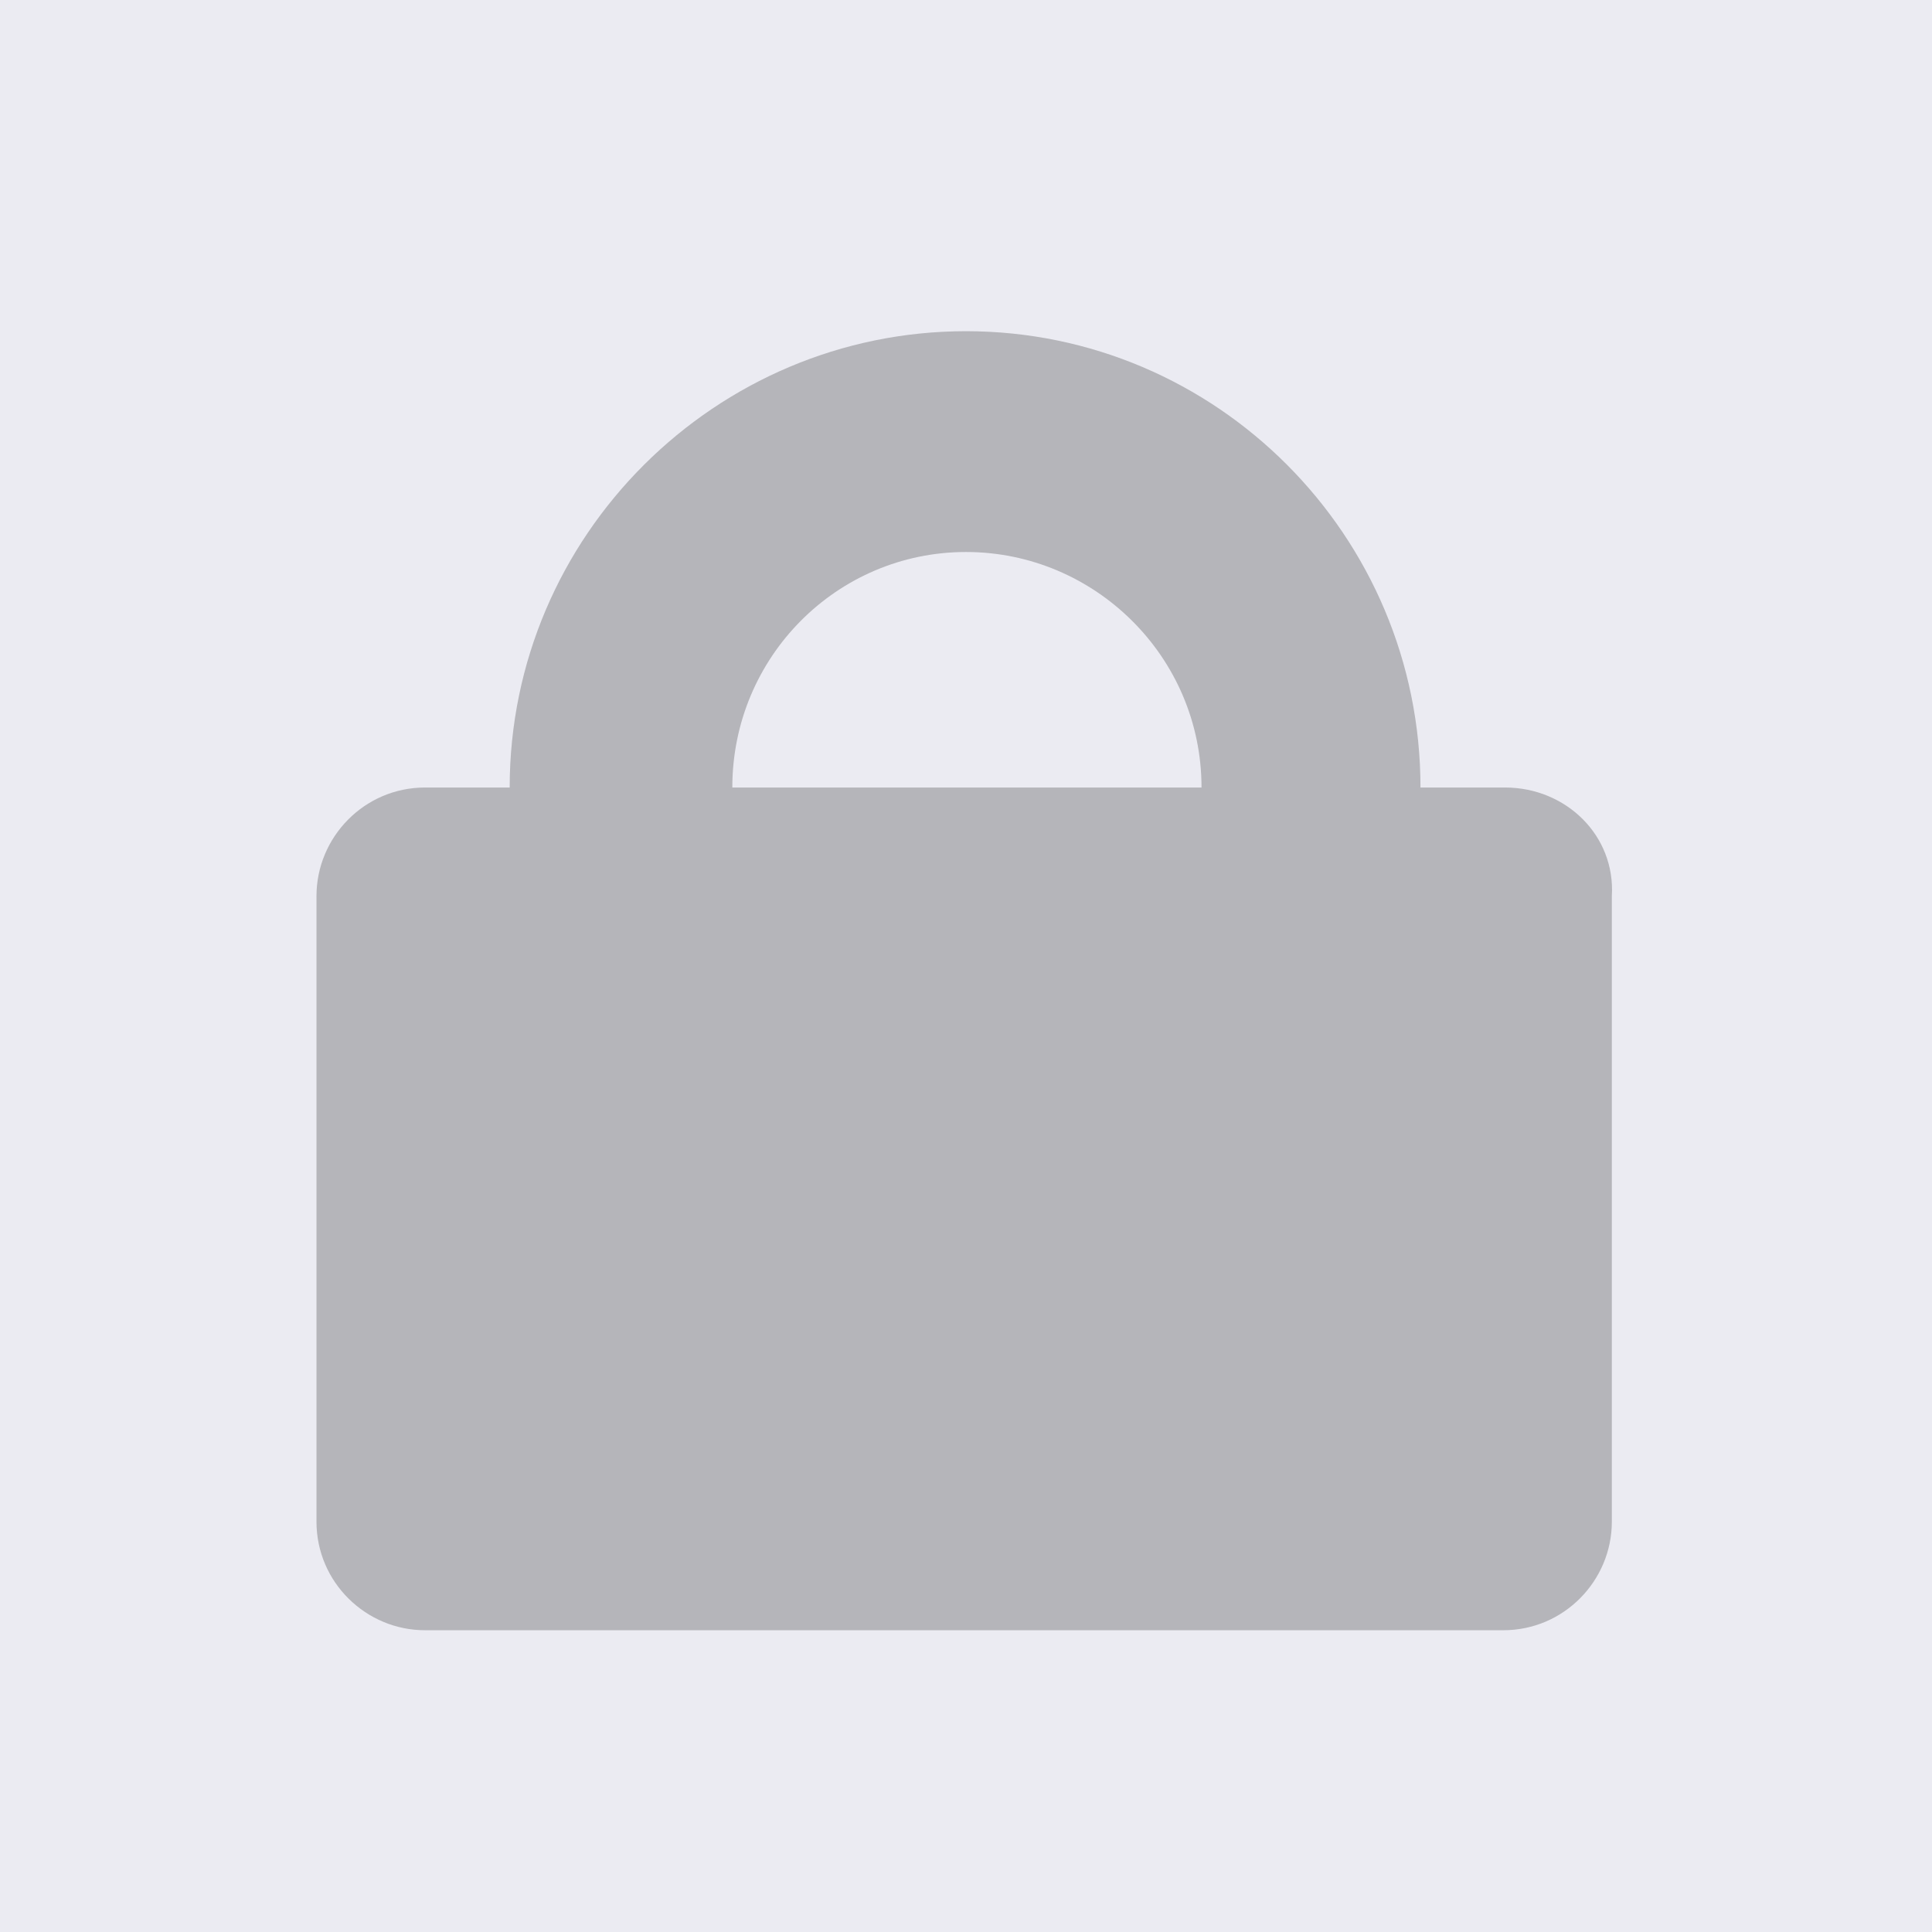 <?xml version="1.0" encoding="utf-8"?>
<!-- Generator: Adobe Illustrator 22.1.0, SVG Export Plug-In . SVG Version: 6.00 Build 0)  -->
<svg version="1.1" id="Layer_1" xmlns="http://www.w3.org/2000/svg" xmlns:xlink="http://www.w3.org/1999/xlink" x="0px" y="0px"
	 viewBox="0 0 105 105" style="enable-background:new 0 0 105 105;" xml:space="preserve">
<style type="text/css">
	.st0{fill:#EBEBF2;}
	.st1{fill:#B5B5BA;}
</style>
<rect class="st0" width="105" height="105"/>
<path class="st1" d="M81.8,42.8h-4.6C77.2,29.1,66.1,18,52.5,18c-13.6,0-24.8,11.1-24.8,24.8h-4.6c-3.3,0-5.9,2.7-5.9,5.9v34
	c0,3.3,2.7,5.9,5.9,5.9h58.6c3.3,0,5.9-2.7,5.9-5.9v-34C87.8,45.4,85.1,42.8,81.8,42.8z M52.5,30c7,0,12.8,5.7,12.8,12.8H39.8
	C39.8,35.7,45.5,30,52.5,30z"/>
</svg>
